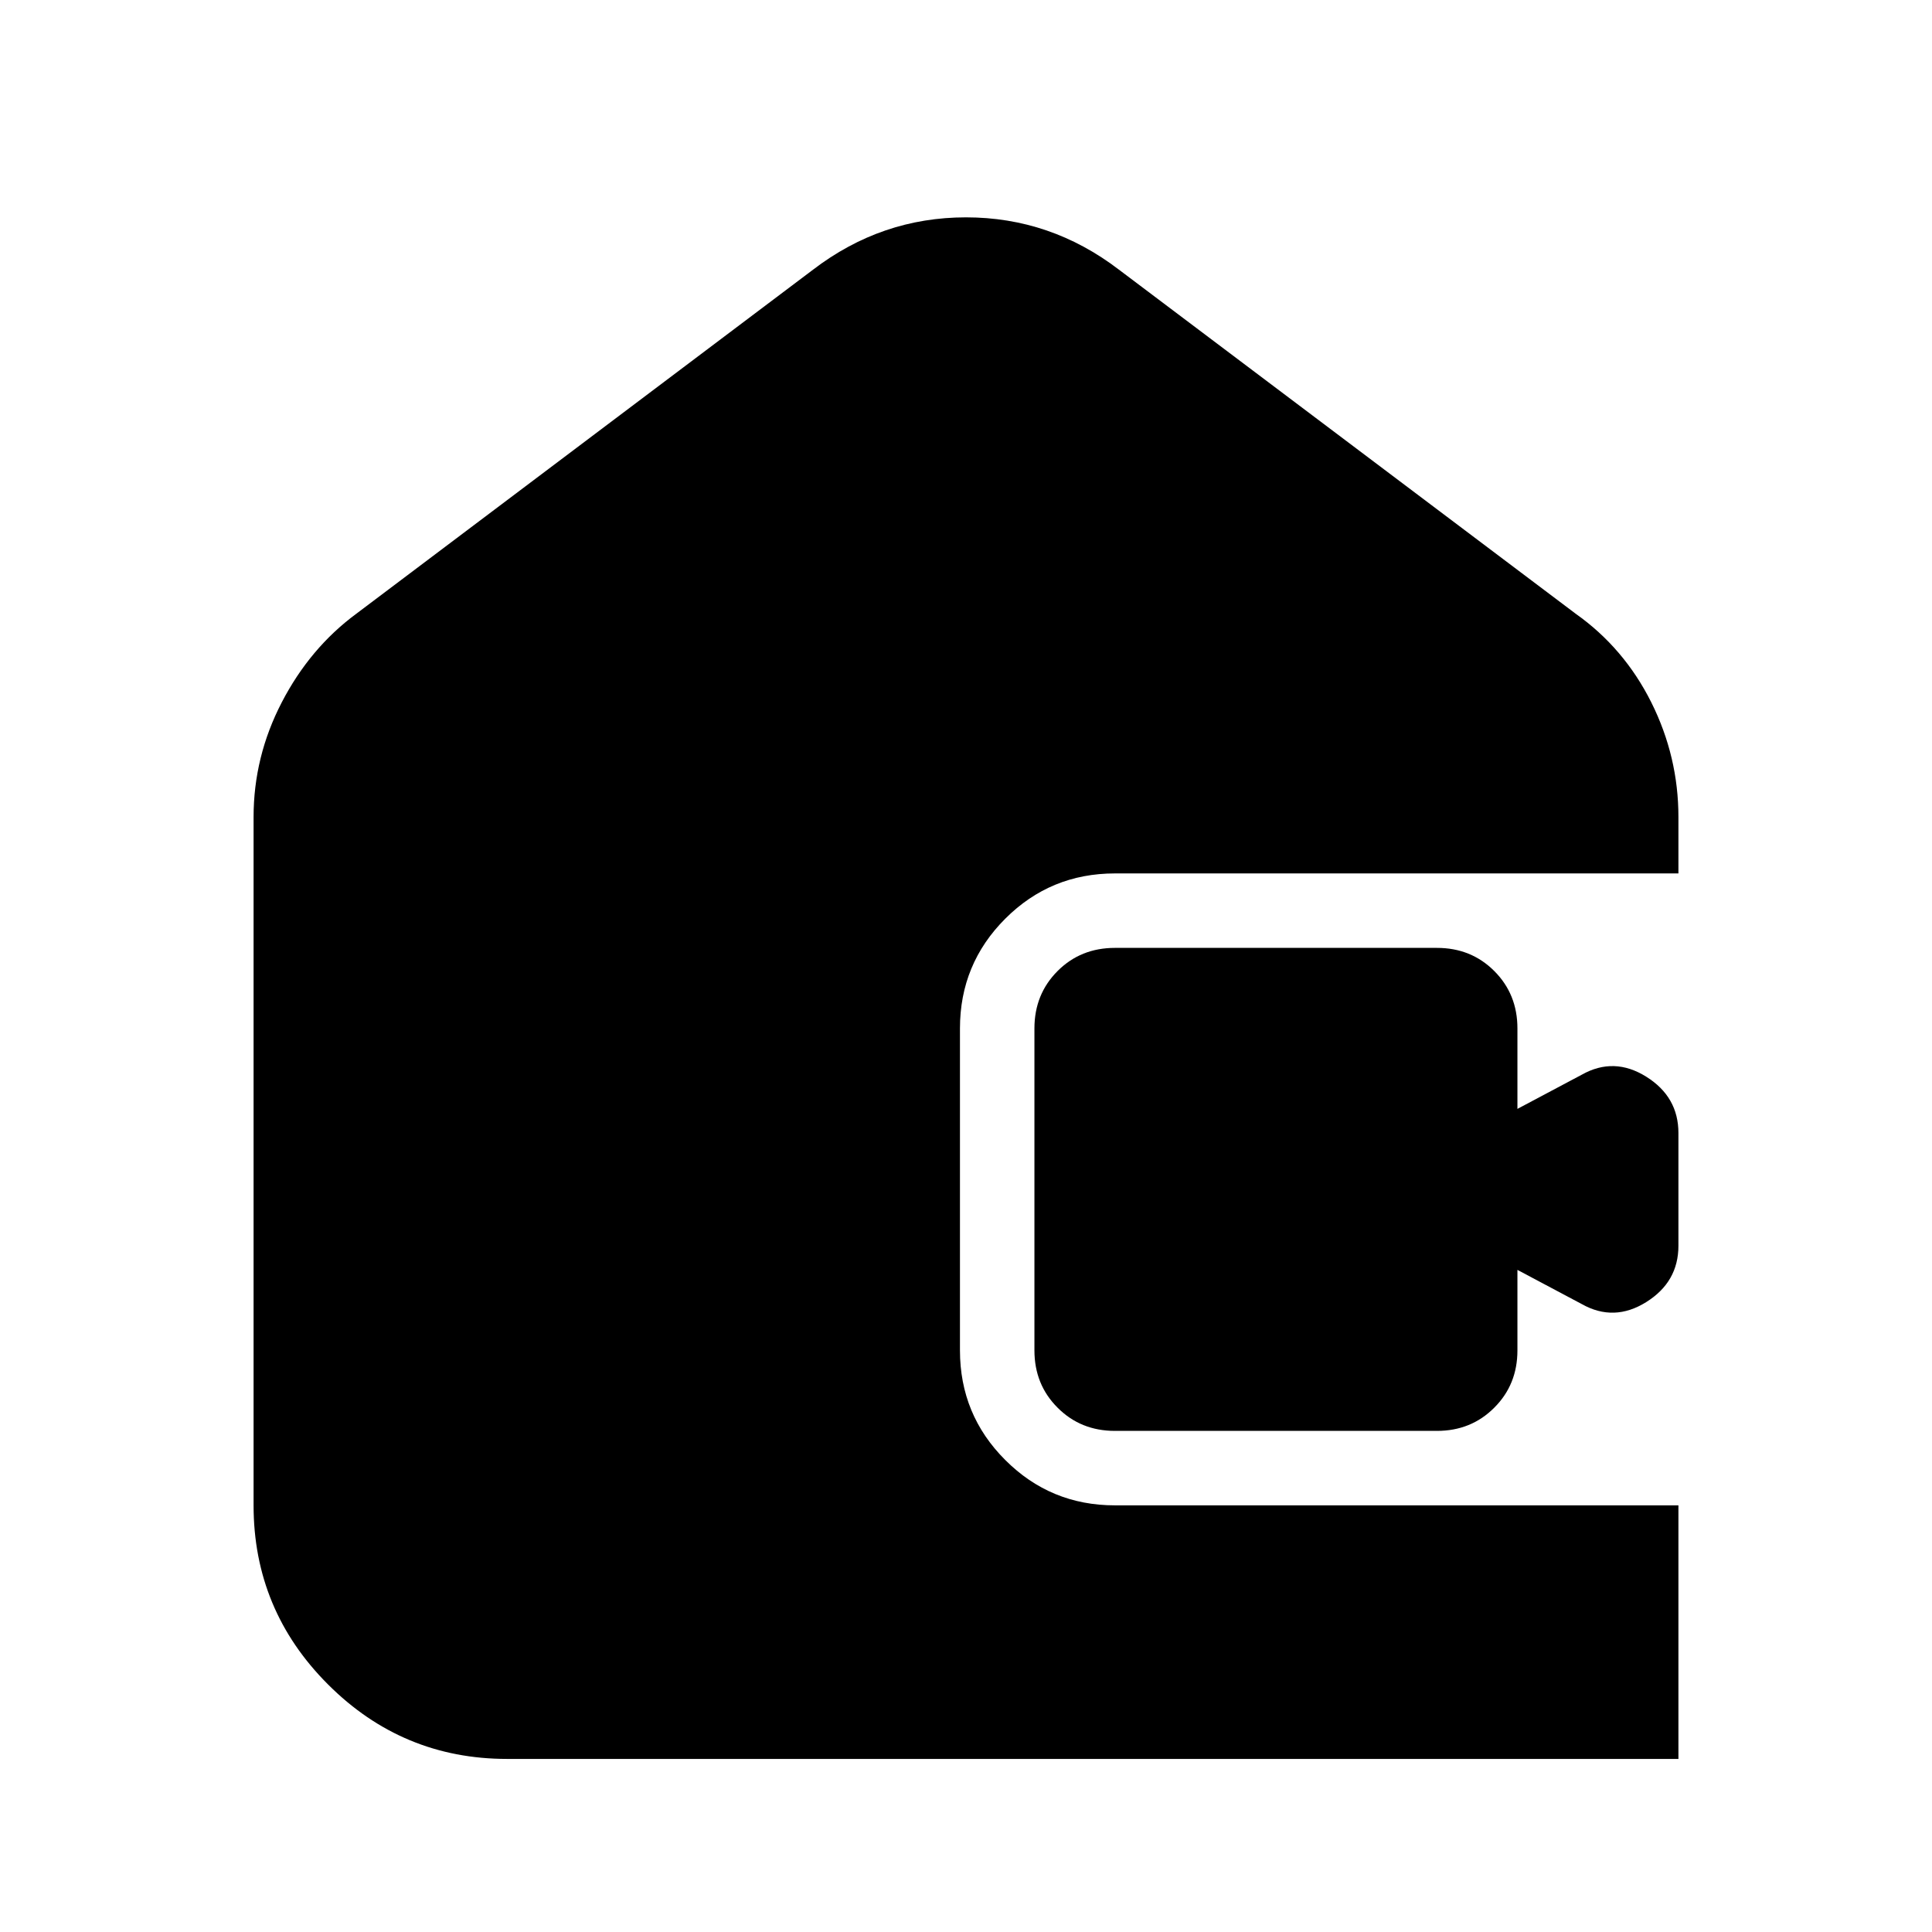 <svg xmlns="http://www.w3.org/2000/svg" height="24" width="24"><path d="M6.3 21.85Q5 21.85 4.075 20.925Q3.15 20 3.15 18.7V10.15Q3.15 9.4 3.5 8.725Q3.85 8.05 4.425 7.625L10.1 3.35Q10.95 2.7 12 2.7Q13.05 2.7 13.9 3.35L19.575 7.625Q20.175 8.05 20.513 8.725Q20.85 9.4 20.85 10.15V10.85H13.85Q13.05 10.85 12.488 11.412Q11.925 11.975 11.925 12.775V16.775Q11.925 17.575 12.488 18.137Q13.05 18.7 13.85 18.7H20.85V21.85ZM13.85 17.775Q13.425 17.775 13.138 17.487Q12.85 17.2 12.85 16.775V12.775Q12.85 12.35 13.138 12.062Q13.425 11.775 13.85 11.775H17.85Q18.275 11.775 18.562 12.062Q18.85 12.35 18.85 12.775V13.775L19.65 13.35Q20.05 13.125 20.45 13.375Q20.85 13.625 20.85 14.075V15.475Q20.85 15.925 20.45 16.175Q20.05 16.425 19.65 16.2L18.85 15.775V16.775Q18.85 17.2 18.562 17.487Q18.275 17.775 17.85 17.775Z"/></svg>